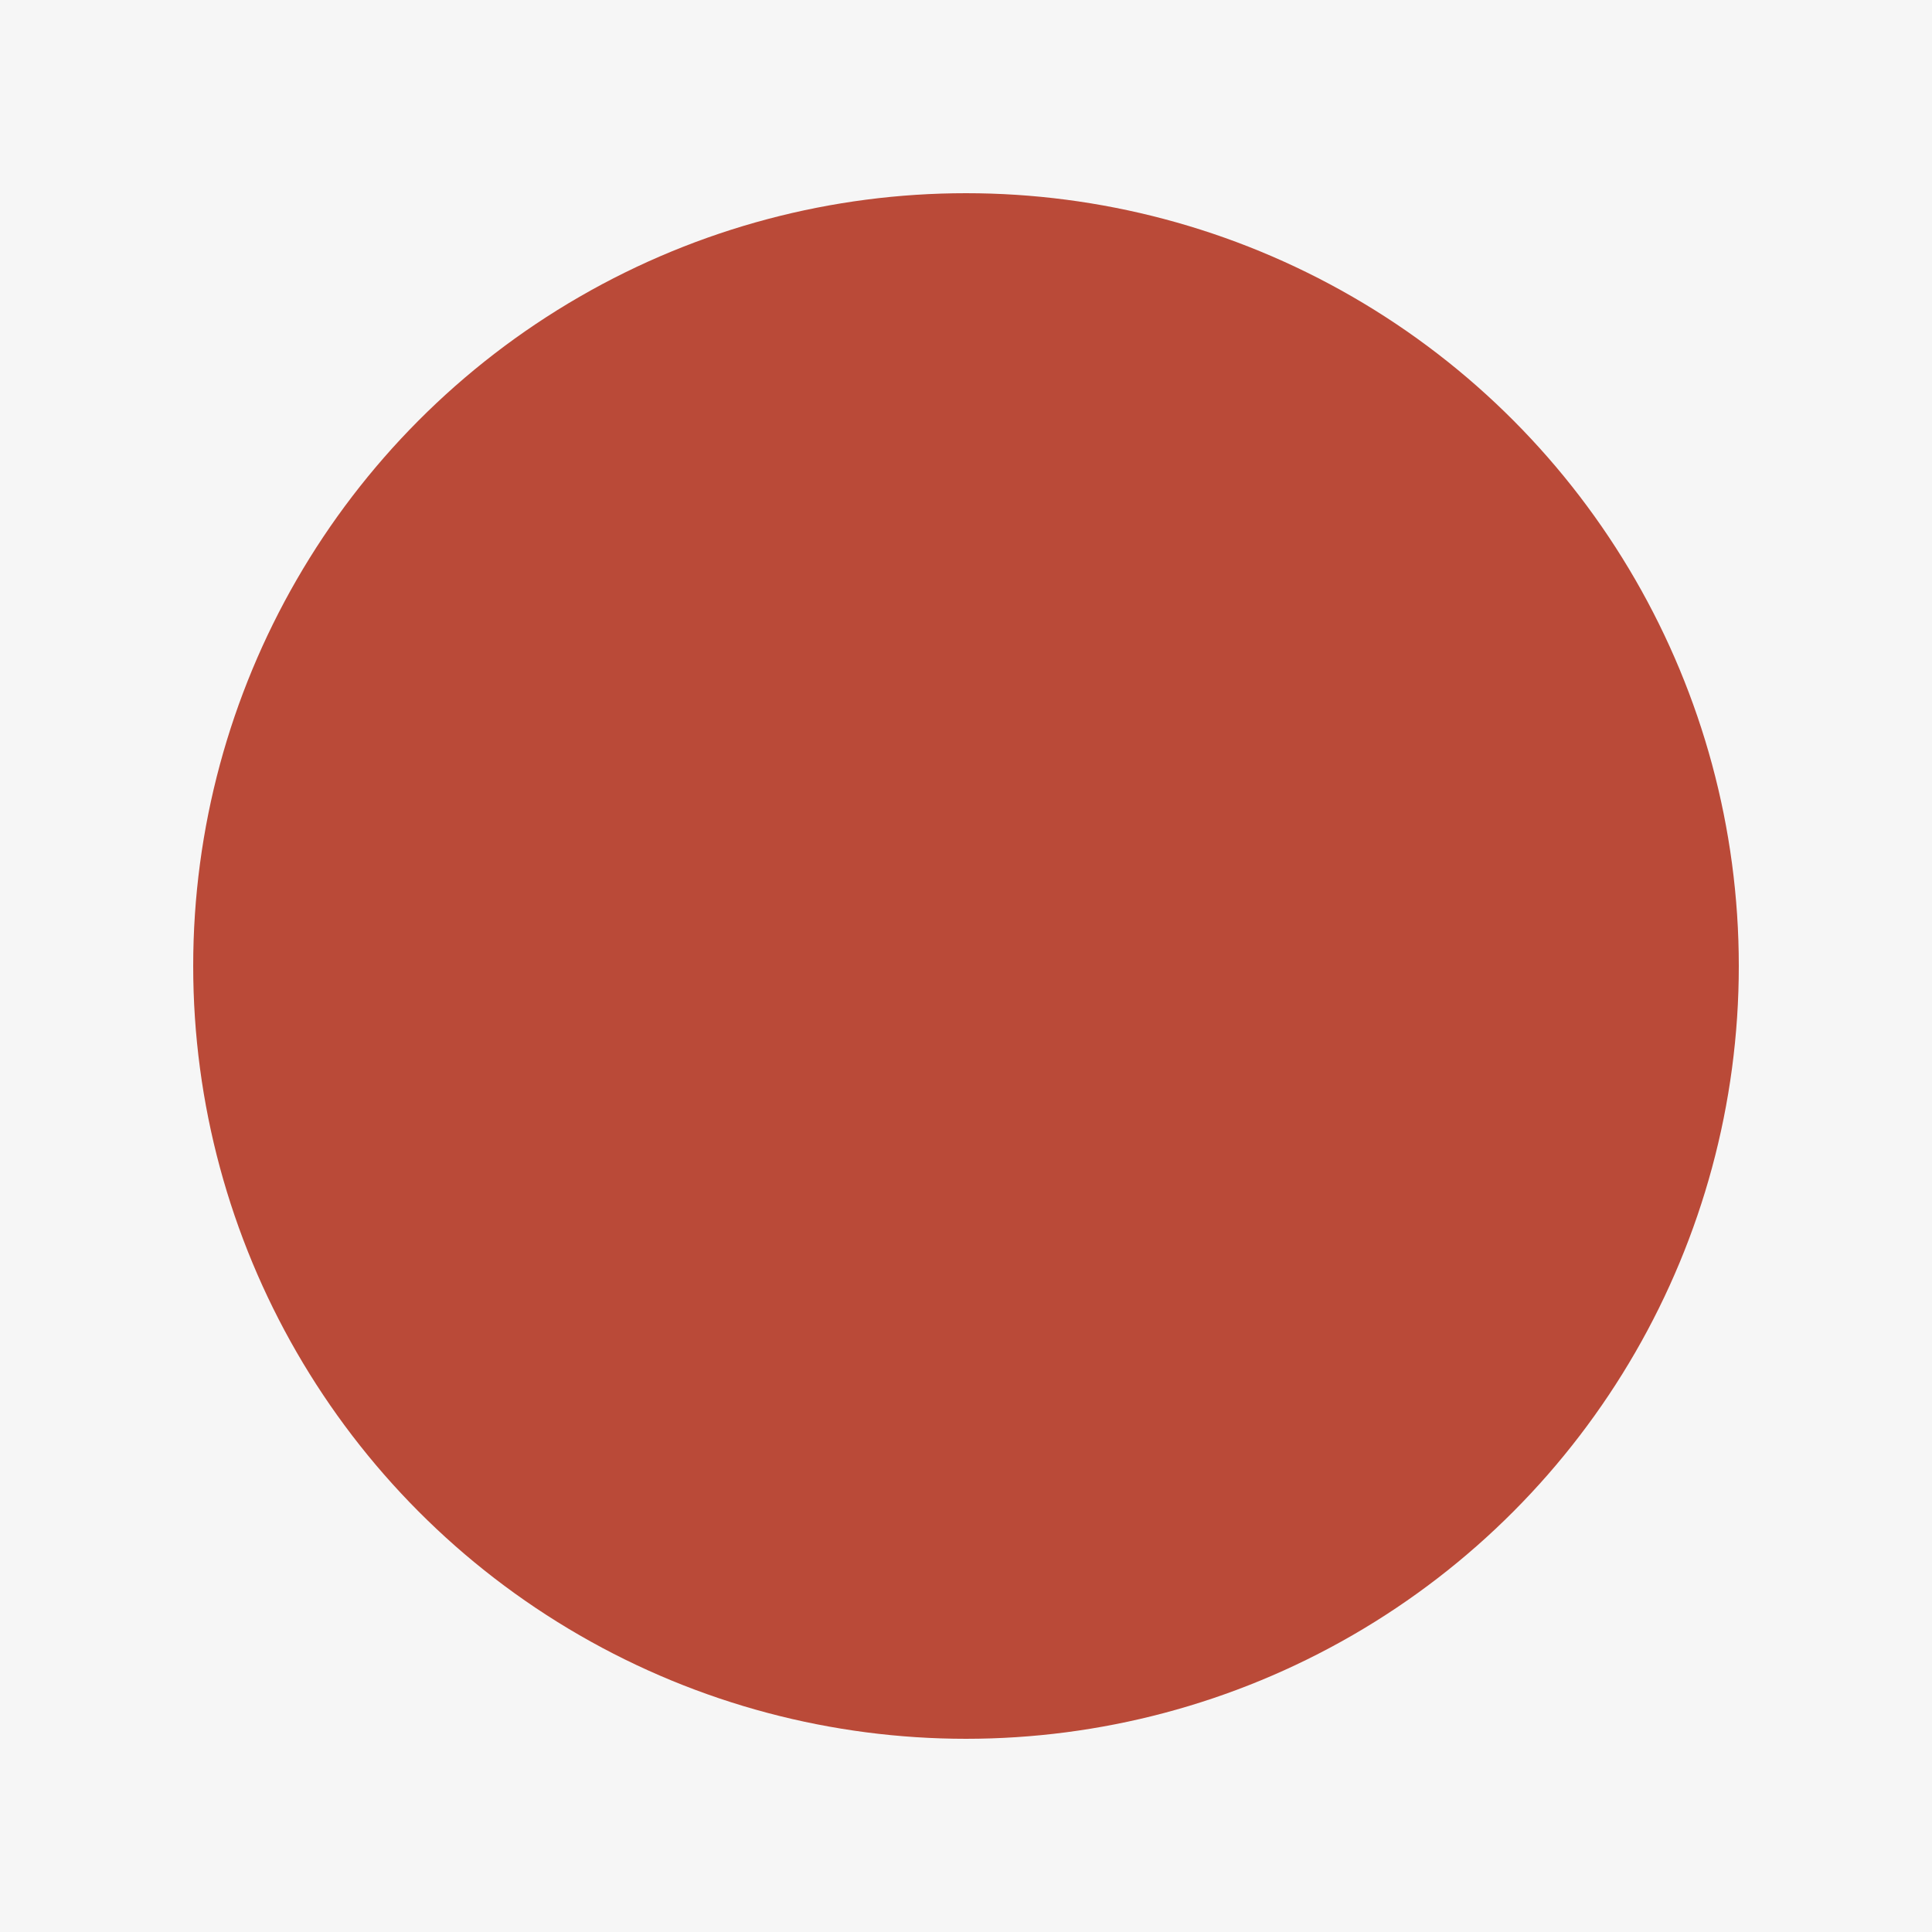 <svg width="50" height="50" viewBox="0 0 50 50" xmlns="http://www.w3.org/2000/svg">
  <style>
    rect {
      fill: #f6f6f6;
    }

    circle {
      fill: #ba4a38;
    }

    @media (prefers-color-scheme: dark) {
      rect {
        fill: #222125;
      }

      circle {
        fill: #484ab3;
      }
    }
  </style>

  <rect width="50" height="50" />
  <circle cx="25" cy="25" r="20"/>
</svg>
